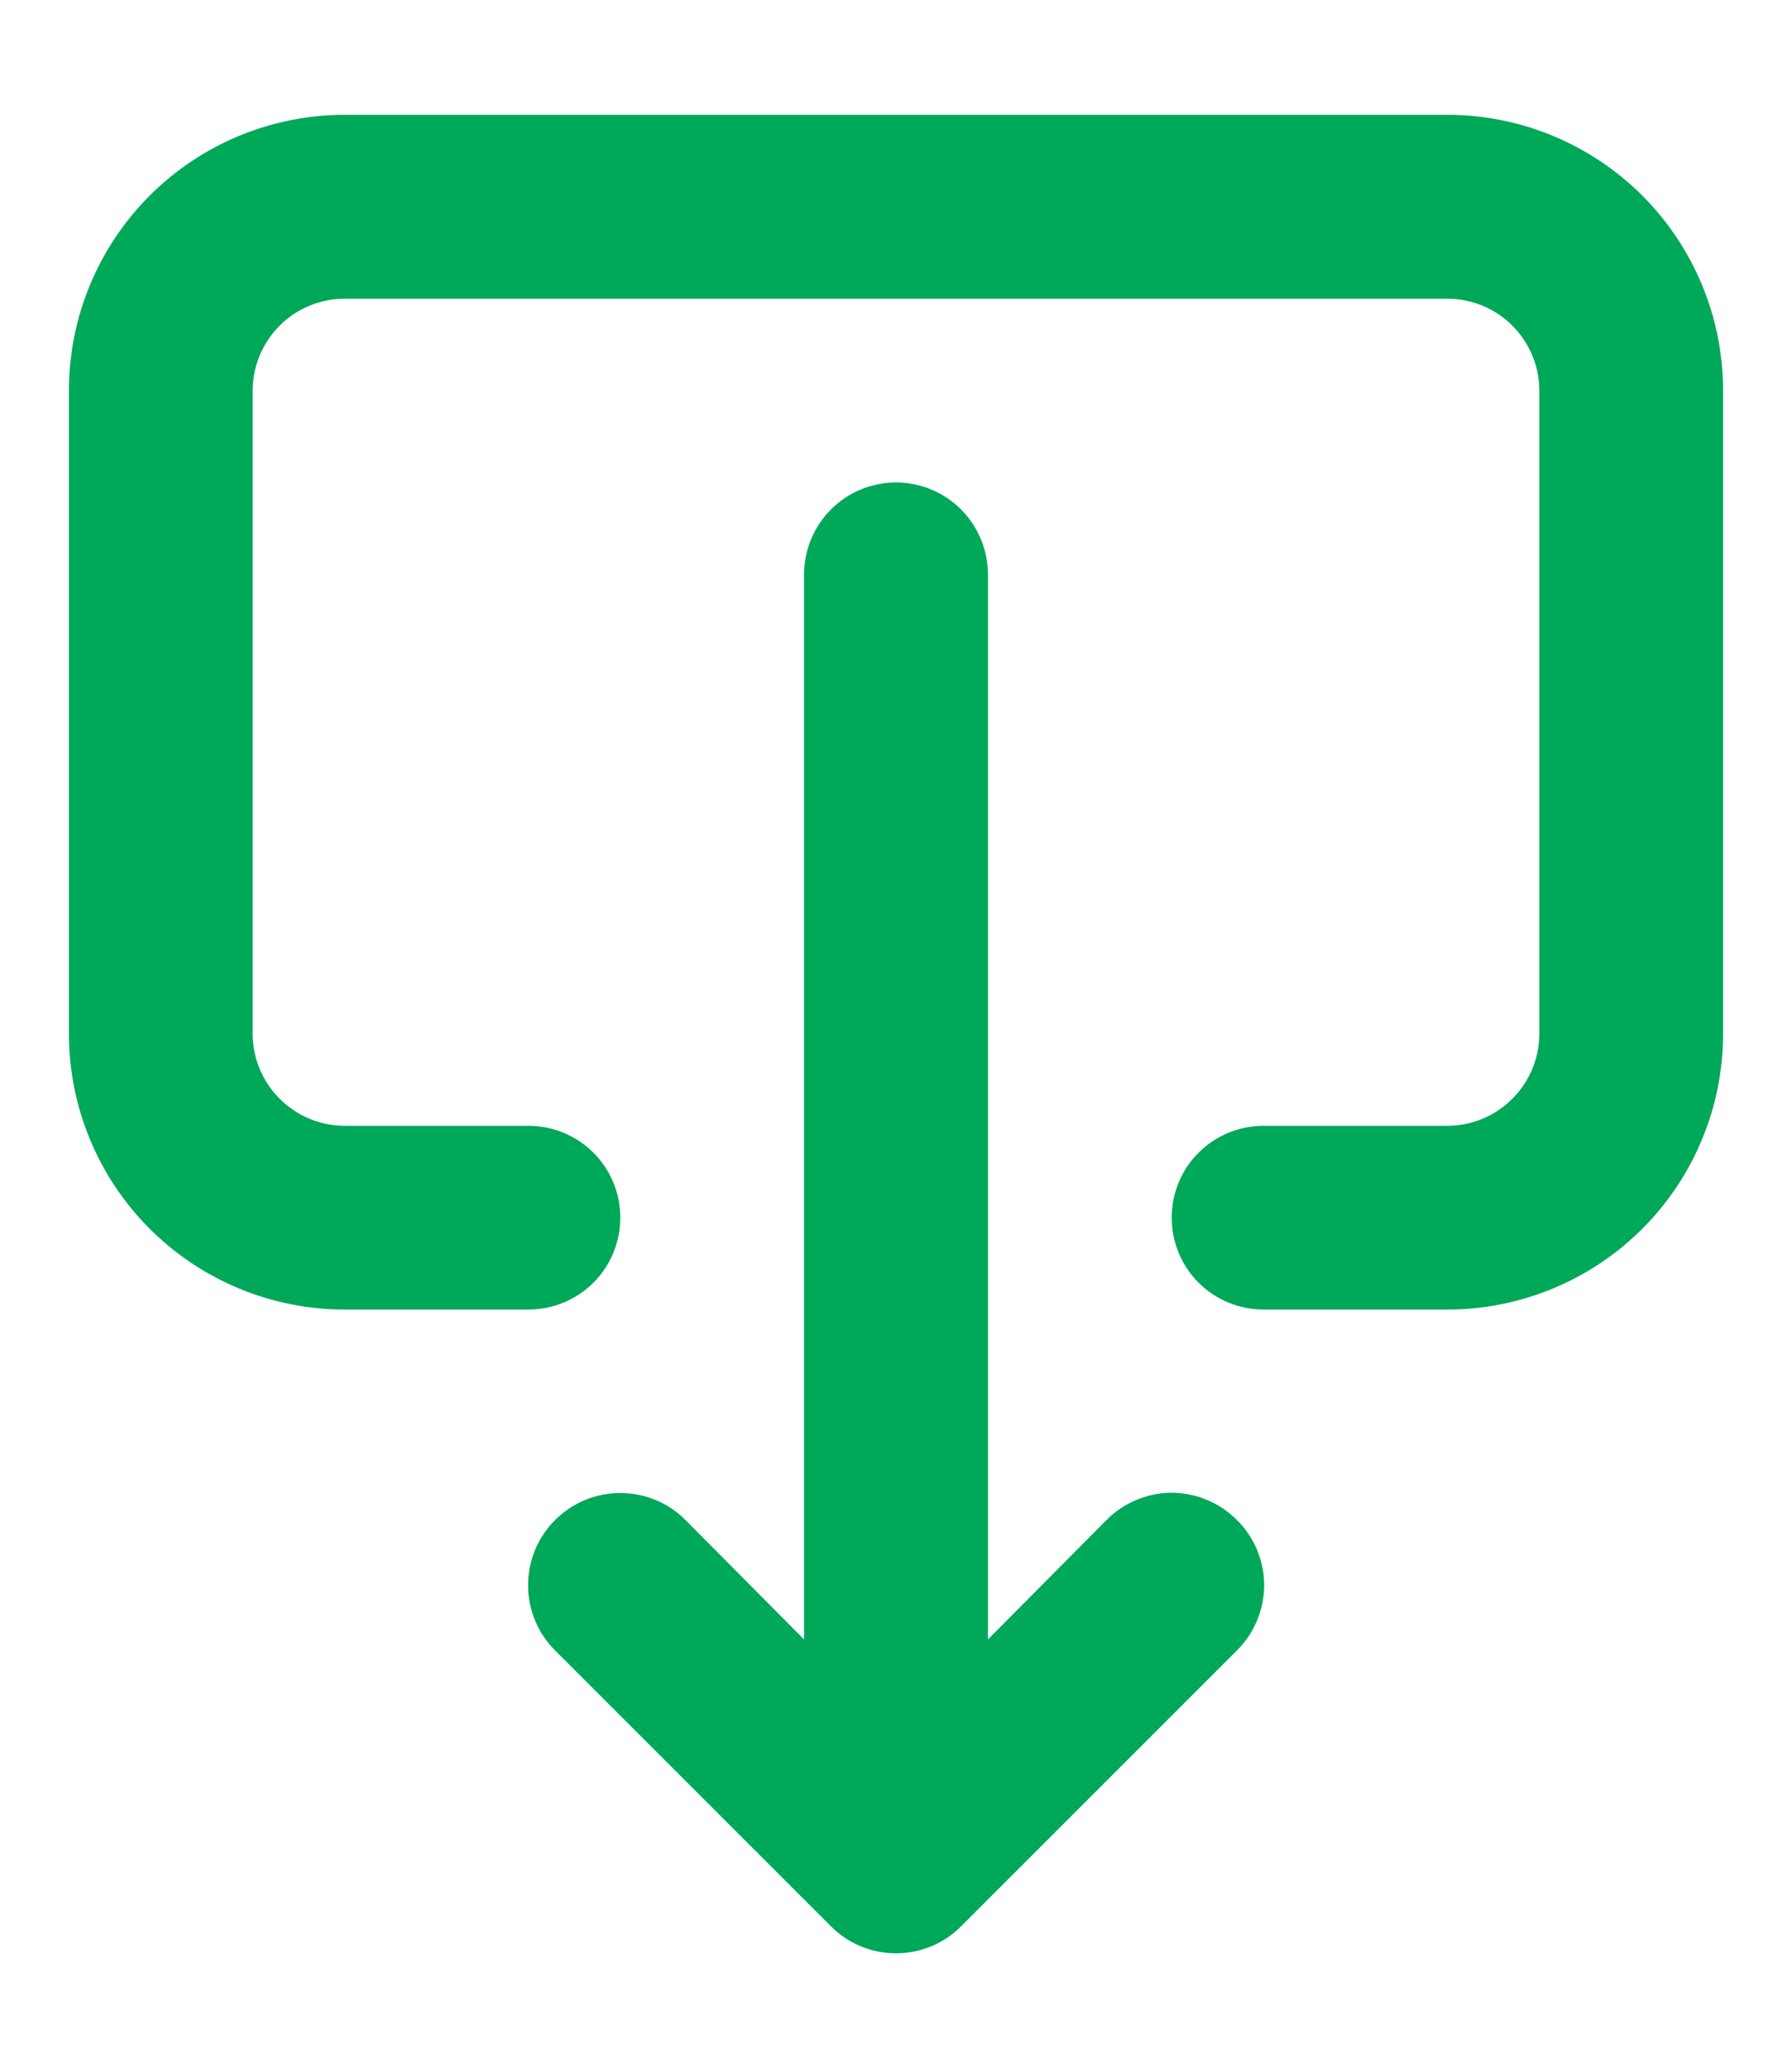 <svg width="13" height="15" viewBox="0 0 13 15" fill="none" xmlns="http://www.w3.org/2000/svg">
<path d="M4.973 11.027L5.833 11.893V4.167C5.833 3.99 5.904 3.82 6.029 3.695C6.154 3.57 6.323 3.5 6.5 3.5C6.677 3.5 6.846 3.57 6.971 3.695C7.096 3.82 7.167 3.99 7.167 4.167V11.893L8.027 11.027C8.089 10.964 8.162 10.915 8.244 10.881C8.325 10.847 8.412 10.829 8.5 10.829C8.588 10.829 8.675 10.847 8.756 10.881C8.838 10.915 8.911 10.964 8.973 11.027C9.036 11.088 9.085 11.162 9.119 11.243C9.153 11.325 9.171 11.412 9.171 11.5C9.171 11.588 9.153 11.675 9.119 11.756C9.085 11.838 9.036 11.911 8.973 11.973L6.973 13.973C6.911 14.036 6.838 14.085 6.756 14.119C6.675 14.153 6.588 14.17 6.5 14.17C6.412 14.17 6.325 14.153 6.244 14.119C6.162 14.085 6.089 14.036 6.027 13.973L4.027 11.973C3.901 11.848 3.831 11.677 3.831 11.5C3.831 11.322 3.901 11.152 4.027 11.027C4.152 10.901 4.322 10.831 4.5 10.831C4.678 10.831 4.848 10.901 4.973 11.027ZM10.5 9.5H9.167C8.99 9.5 8.82 9.43 8.695 9.305C8.57 9.18 8.5 9.01 8.5 8.833C8.5 8.656 8.57 8.487 8.695 8.362C8.82 8.237 8.99 8.167 9.167 8.167H10.5C10.677 8.167 10.846 8.096 10.971 7.971C11.096 7.846 11.167 7.677 11.167 7.5V2.833C11.167 2.656 11.096 2.487 10.971 2.362C10.846 2.237 10.677 2.167 10.5 2.167H2.5C2.323 2.167 2.154 2.237 2.029 2.362C1.904 2.487 1.833 2.656 1.833 2.833V7.5C1.833 7.677 1.904 7.846 2.029 7.971C2.154 8.096 2.323 8.167 2.5 8.167H3.833C4.01 8.167 4.18 8.237 4.305 8.362C4.43 8.487 4.5 8.656 4.5 8.833C4.5 9.01 4.43 9.18 4.305 9.305C4.18 9.43 4.01 9.5 3.833 9.5H2.5C1.97 9.5 1.461 9.289 1.086 8.914C0.711 8.539 0.5 8.03 0.5 7.5V2.833C0.5 2.303 0.711 1.794 1.086 1.419C1.461 1.044 1.97 0.833 2.5 0.833H10.5C11.03 0.833 11.539 1.044 11.914 1.419C12.289 1.794 12.5 2.303 12.5 2.833V7.5C12.5 8.03 12.289 8.539 11.914 8.914C11.539 9.289 11.03 9.5 10.5 9.5Z" fill="#00A859"/>
</svg>
